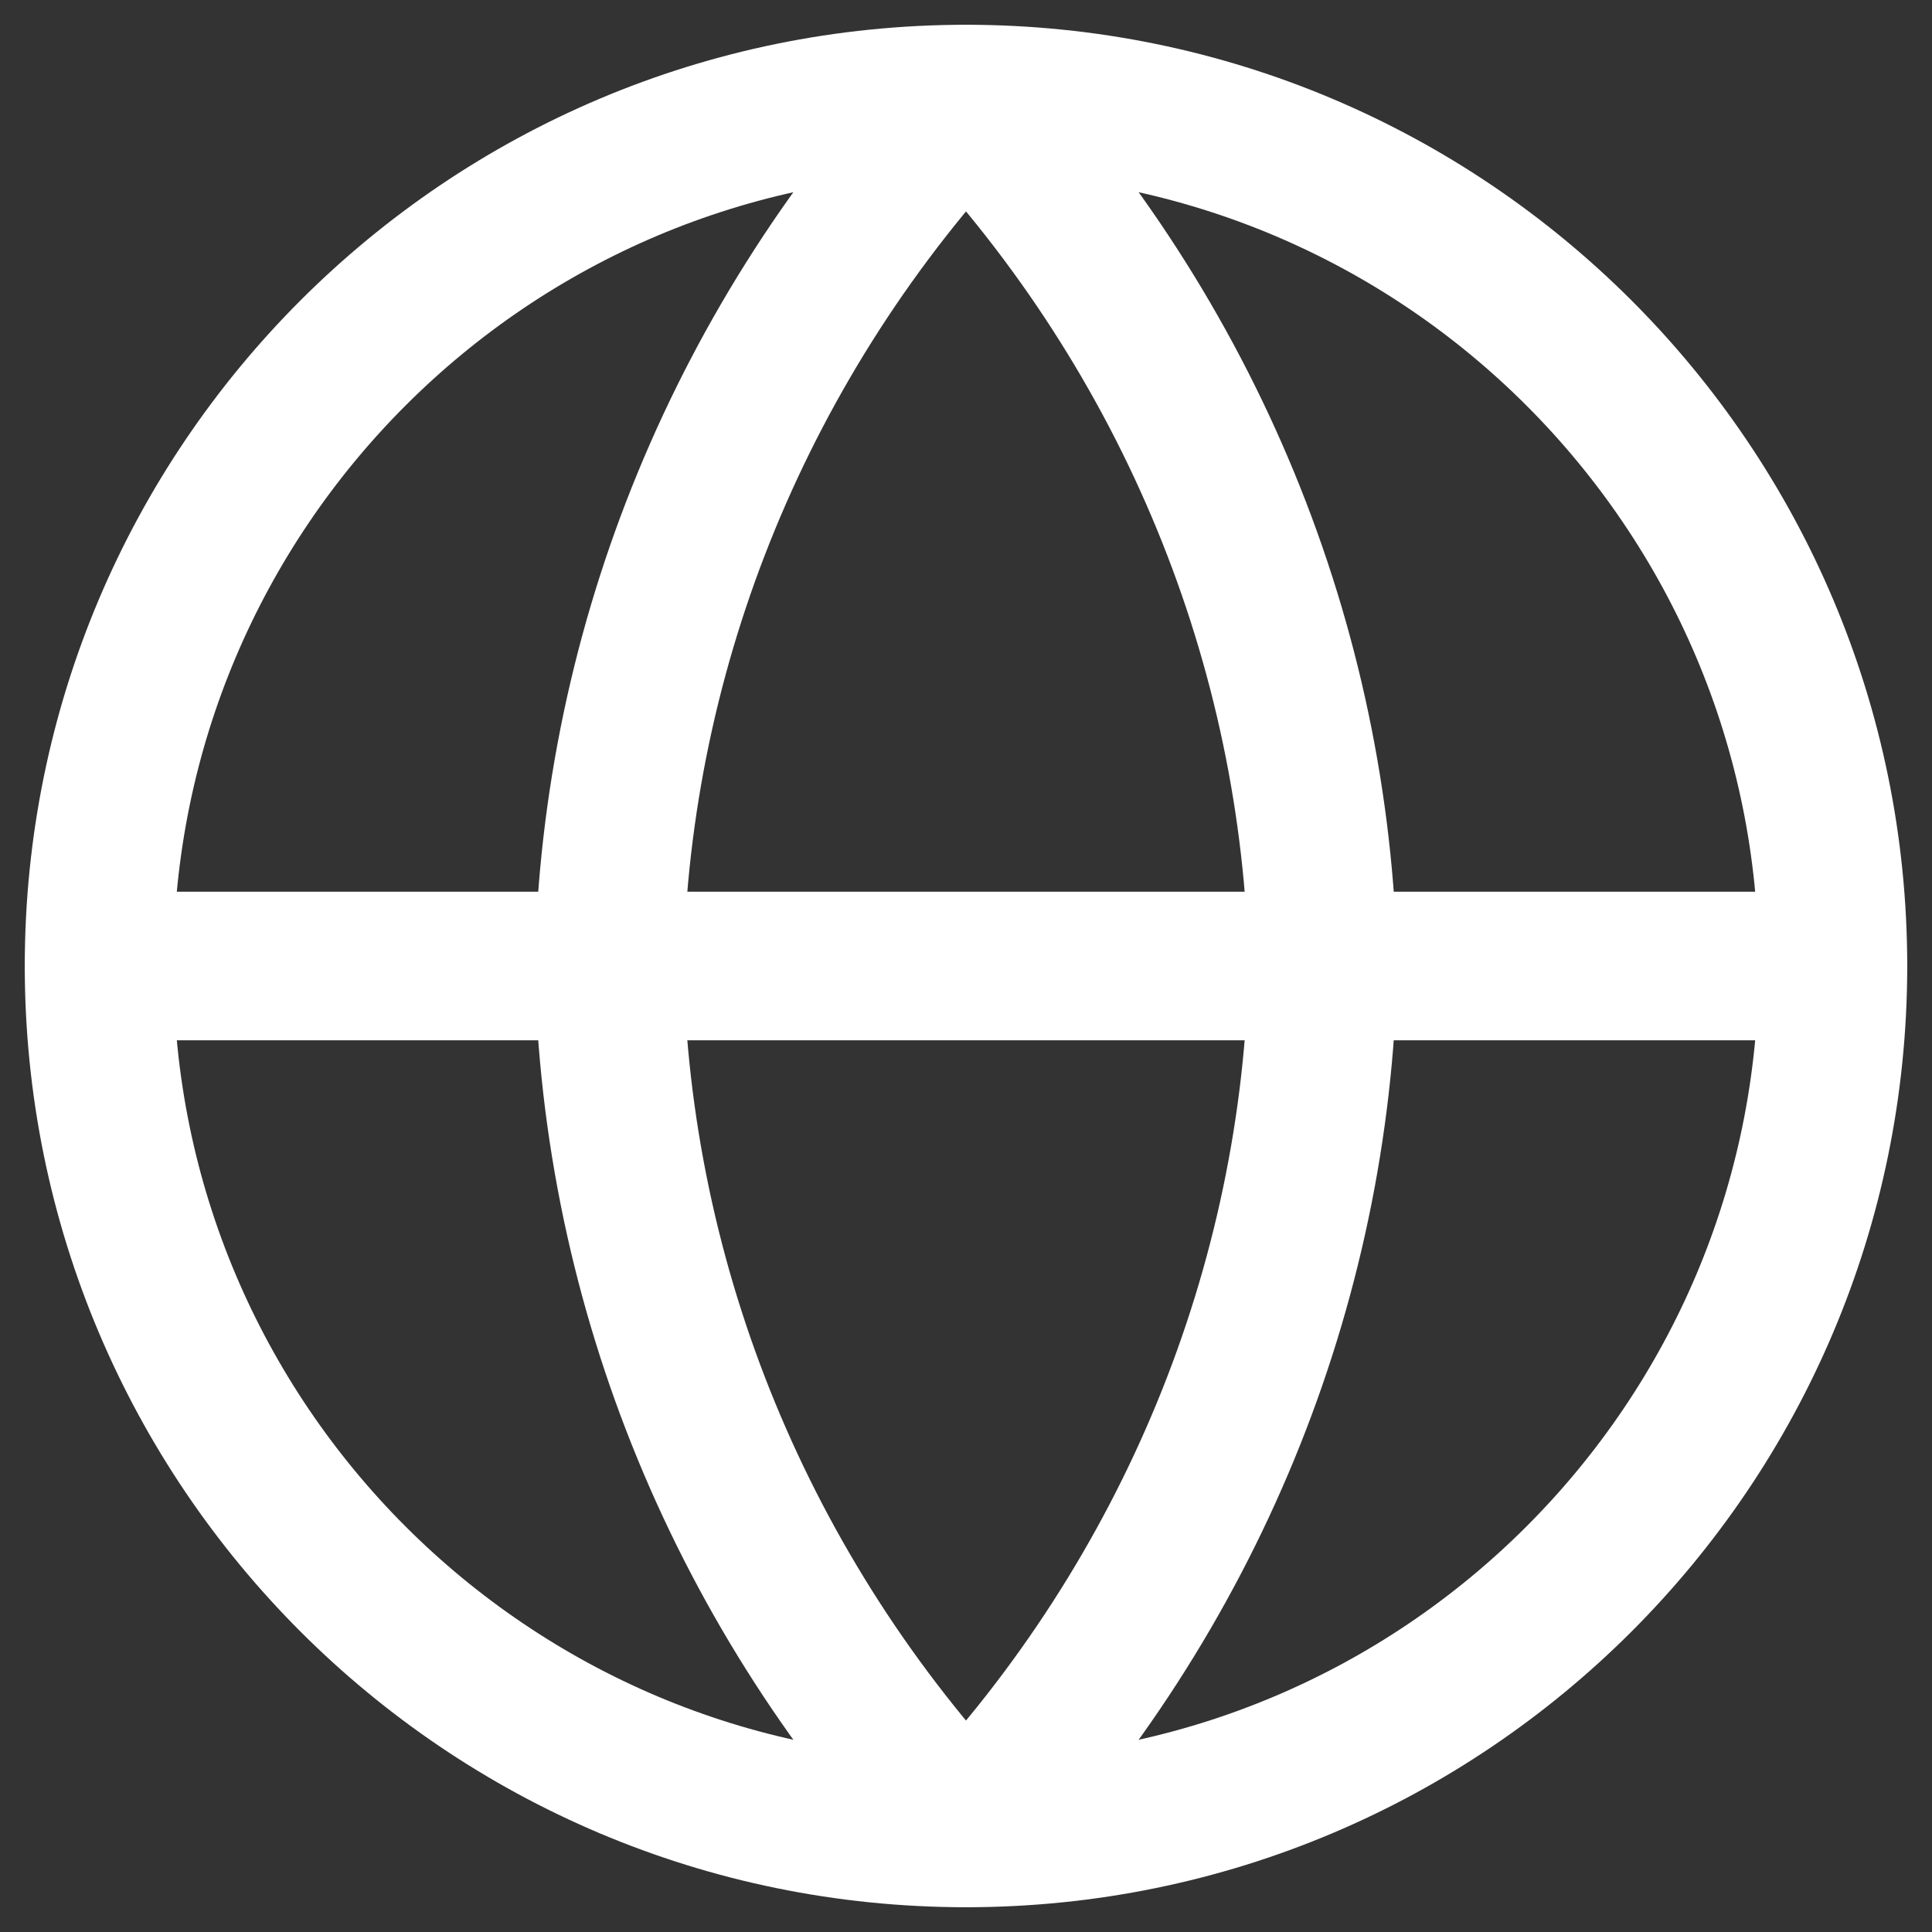 <svg width="39" height="39" viewBox="0 0 39 39" fill="none" xmlns="http://www.w3.org/2000/svg">
<rect x="0" y="0" width="39" height="39" fill="#333333" stroke="none"/>
<path d="M19.5 37C29.165 37 37 29.165 37 19.5C37 9.835 29.165 2 19.5 2C9.835 2 2 9.835 2 19.5C2 29.165 9.835 37 19.5 37Z" stroke="white" stroke-width="3" stroke-linecap="round" stroke-linejoin="round"/>
<path d="M2 19.5H37" stroke="white" stroke-width="3" stroke-linecap="round" stroke-linejoin="round"/>
<path d="M19.5 2C24.006 6.792 26.567 13.011 26.706 19.5C26.567 25.989 24.006 32.208 19.5 37C14.994 32.208 12.433 25.989 12.294 19.5C12.433 13.011 14.994 6.792 19.5 2V2Z" stroke="white" stroke-width="3" stroke-linecap="round" stroke-linejoin="round"/>
</svg>
